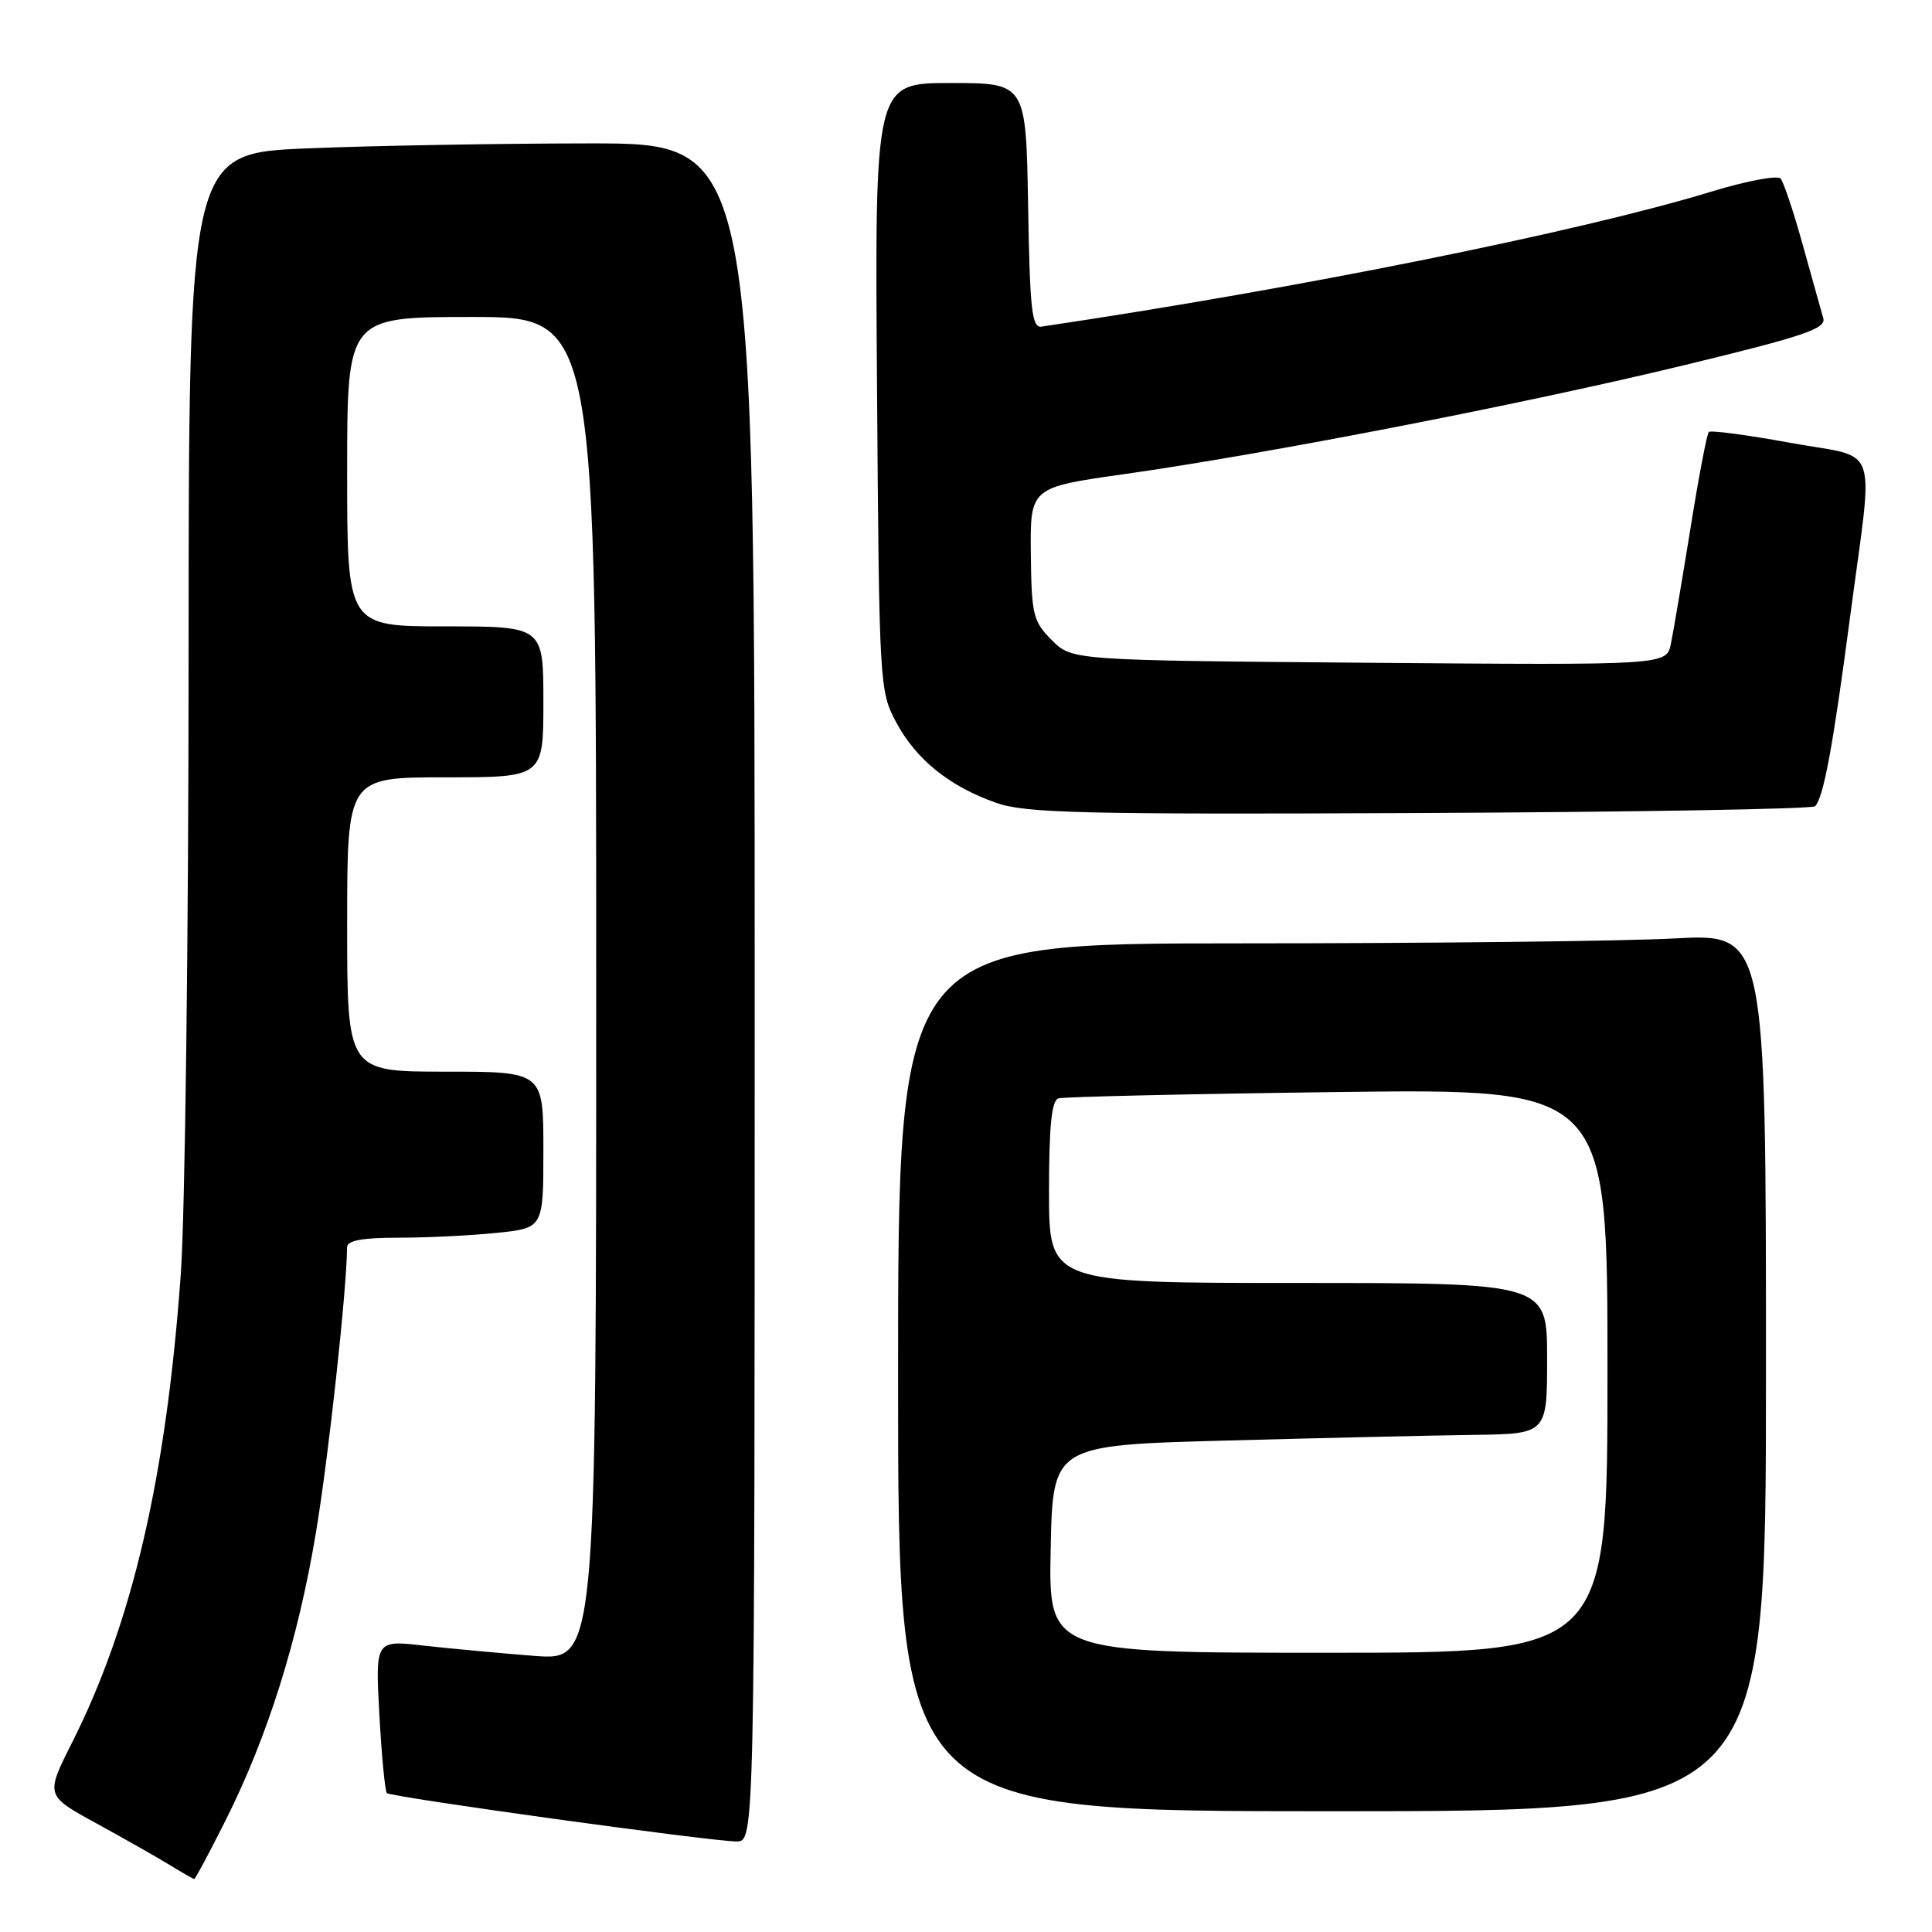 <?xml version="1.0" encoding="UTF-8" standalone="no"?>
<!DOCTYPE svg PUBLIC "-//W3C//DTD SVG 1.1//EN" "http://www.w3.org/Graphics/SVG/1.1/DTD/svg11.dtd" >
<svg xmlns="http://www.w3.org/2000/svg" xmlns:xlink="http://www.w3.org/1999/xlink" version="1.1" viewBox="0 0 256 256">
 <g >
 <path fill="currentColor"
d=" M 29.87 241.25 C 35.49 230.07 39.52 217.23 41.88 202.97 C 43.56 192.85 45.94 170.97 45.99 165.25 C 46.00 164.37 48.04 164.00 52.85 164.00 C 56.62 164.00 62.47 163.71 65.85 163.36 C 72.00 162.72 72.00 162.72 72.00 152.36 C 72.00 142.00 72.00 142.00 59.00 142.00 C 46.00 142.00 46.00 142.00 46.00 122.50 C 46.00 103.00 46.00 103.00 59.00 103.00 C 72.00 103.00 72.00 103.00 72.00 93.00 C 72.00 83.00 72.00 83.00 59.00 83.00 C 46.00 83.00 46.00 83.00 46.00 62.50 C 46.00 42.00 46.00 42.00 62.50 42.00 C 79.00 42.00 79.00 42.00 79.00 131.02 C 79.00 220.05 79.00 220.05 70.75 219.41 C 66.21 219.05 59.63 218.44 56.11 218.05 C 49.73 217.32 49.73 217.32 50.27 227.24 C 50.57 232.69 51.02 237.35 51.26 237.59 C 51.79 238.13 94.24 244.00 97.59 244.00 C 100.00 244.00 100.00 244.00 100.00 131.50 C 100.00 19.00 100.00 19.00 78.25 19.00 C 66.29 19.01 49.41 19.30 40.75 19.66 C 25.00 20.31 25.00 20.31 24.99 87.41 C 24.98 124.31 24.52 160.98 23.95 168.90 C 22.02 195.73 17.54 215.04 9.54 230.92 C 6.02 237.91 6.02 237.91 12.76 241.60 C 16.47 243.63 20.85 246.12 22.50 247.13 C 24.15 248.14 25.61 248.97 25.74 248.98 C 25.87 248.99 27.73 245.51 29.87 241.25 Z  M 234.00 181.85 C 234.00 123.69 234.00 123.69 221.84 124.35 C 215.16 124.71 189.28 125.00 164.34 125.00 C 119.00 125.00 119.00 125.00 119.00 182.50 C 119.00 240.00 119.00 240.00 176.50 240.00 C 234.00 240.00 234.00 240.00 234.00 181.85 Z  M 240.51 106.83 C 241.62 105.71 242.89 98.87 245.14 81.78 C 248.28 58.01 249.27 60.88 237.19 58.67 C 231.52 57.63 226.68 56.99 226.43 57.24 C 226.17 57.49 225.07 63.28 223.98 70.10 C 222.88 76.92 221.72 83.77 221.40 85.32 C 220.81 88.14 220.81 88.14 181.43 87.82 C 142.04 87.50 142.04 87.50 139.37 84.82 C 136.89 82.34 136.68 81.49 136.59 73.37 C 136.50 64.59 136.50 64.59 149.00 62.82 C 167.87 60.15 202.23 53.47 223.29 48.36 C 239.11 44.53 242.00 43.55 241.59 42.15 C 241.33 41.24 240.11 36.90 238.89 32.50 C 237.67 28.10 236.34 24.12 235.94 23.66 C 235.54 23.19 231.38 23.98 226.70 25.41 C 209.30 30.72 172.01 38.23 138.00 43.28 C 136.73 43.47 136.46 41.02 136.23 27.25 C 135.95 11.00 135.95 11.00 125.93 11.00 C 115.91 11.00 115.91 11.00 116.21 51.25 C 116.49 90.75 116.54 91.58 118.74 95.69 C 121.39 100.65 125.80 104.20 132.00 106.38 C 135.91 107.75 143.25 107.93 188.17 107.73 C 216.58 107.60 240.14 107.20 240.51 106.83 Z  M 139.22 205.25 C 139.50 191.50 139.50 191.50 162.50 190.88 C 175.15 190.54 189.89 190.20 195.25 190.13 C 205.00 190.00 205.00 190.00 205.00 180.00 C 205.00 170.00 205.00 170.00 172.00 170.00 C 139.00 170.00 139.00 170.00 139.00 157.97 C 139.00 149.22 139.34 145.83 140.25 145.54 C 140.94 145.33 157.59 144.95 177.25 144.70 C 213.00 144.25 213.00 144.25 213.00 181.62 C 213.00 219.00 213.00 219.00 175.97 219.00 C 138.94 219.00 138.94 219.00 139.22 205.25 Z "/>
</g>
</svg>